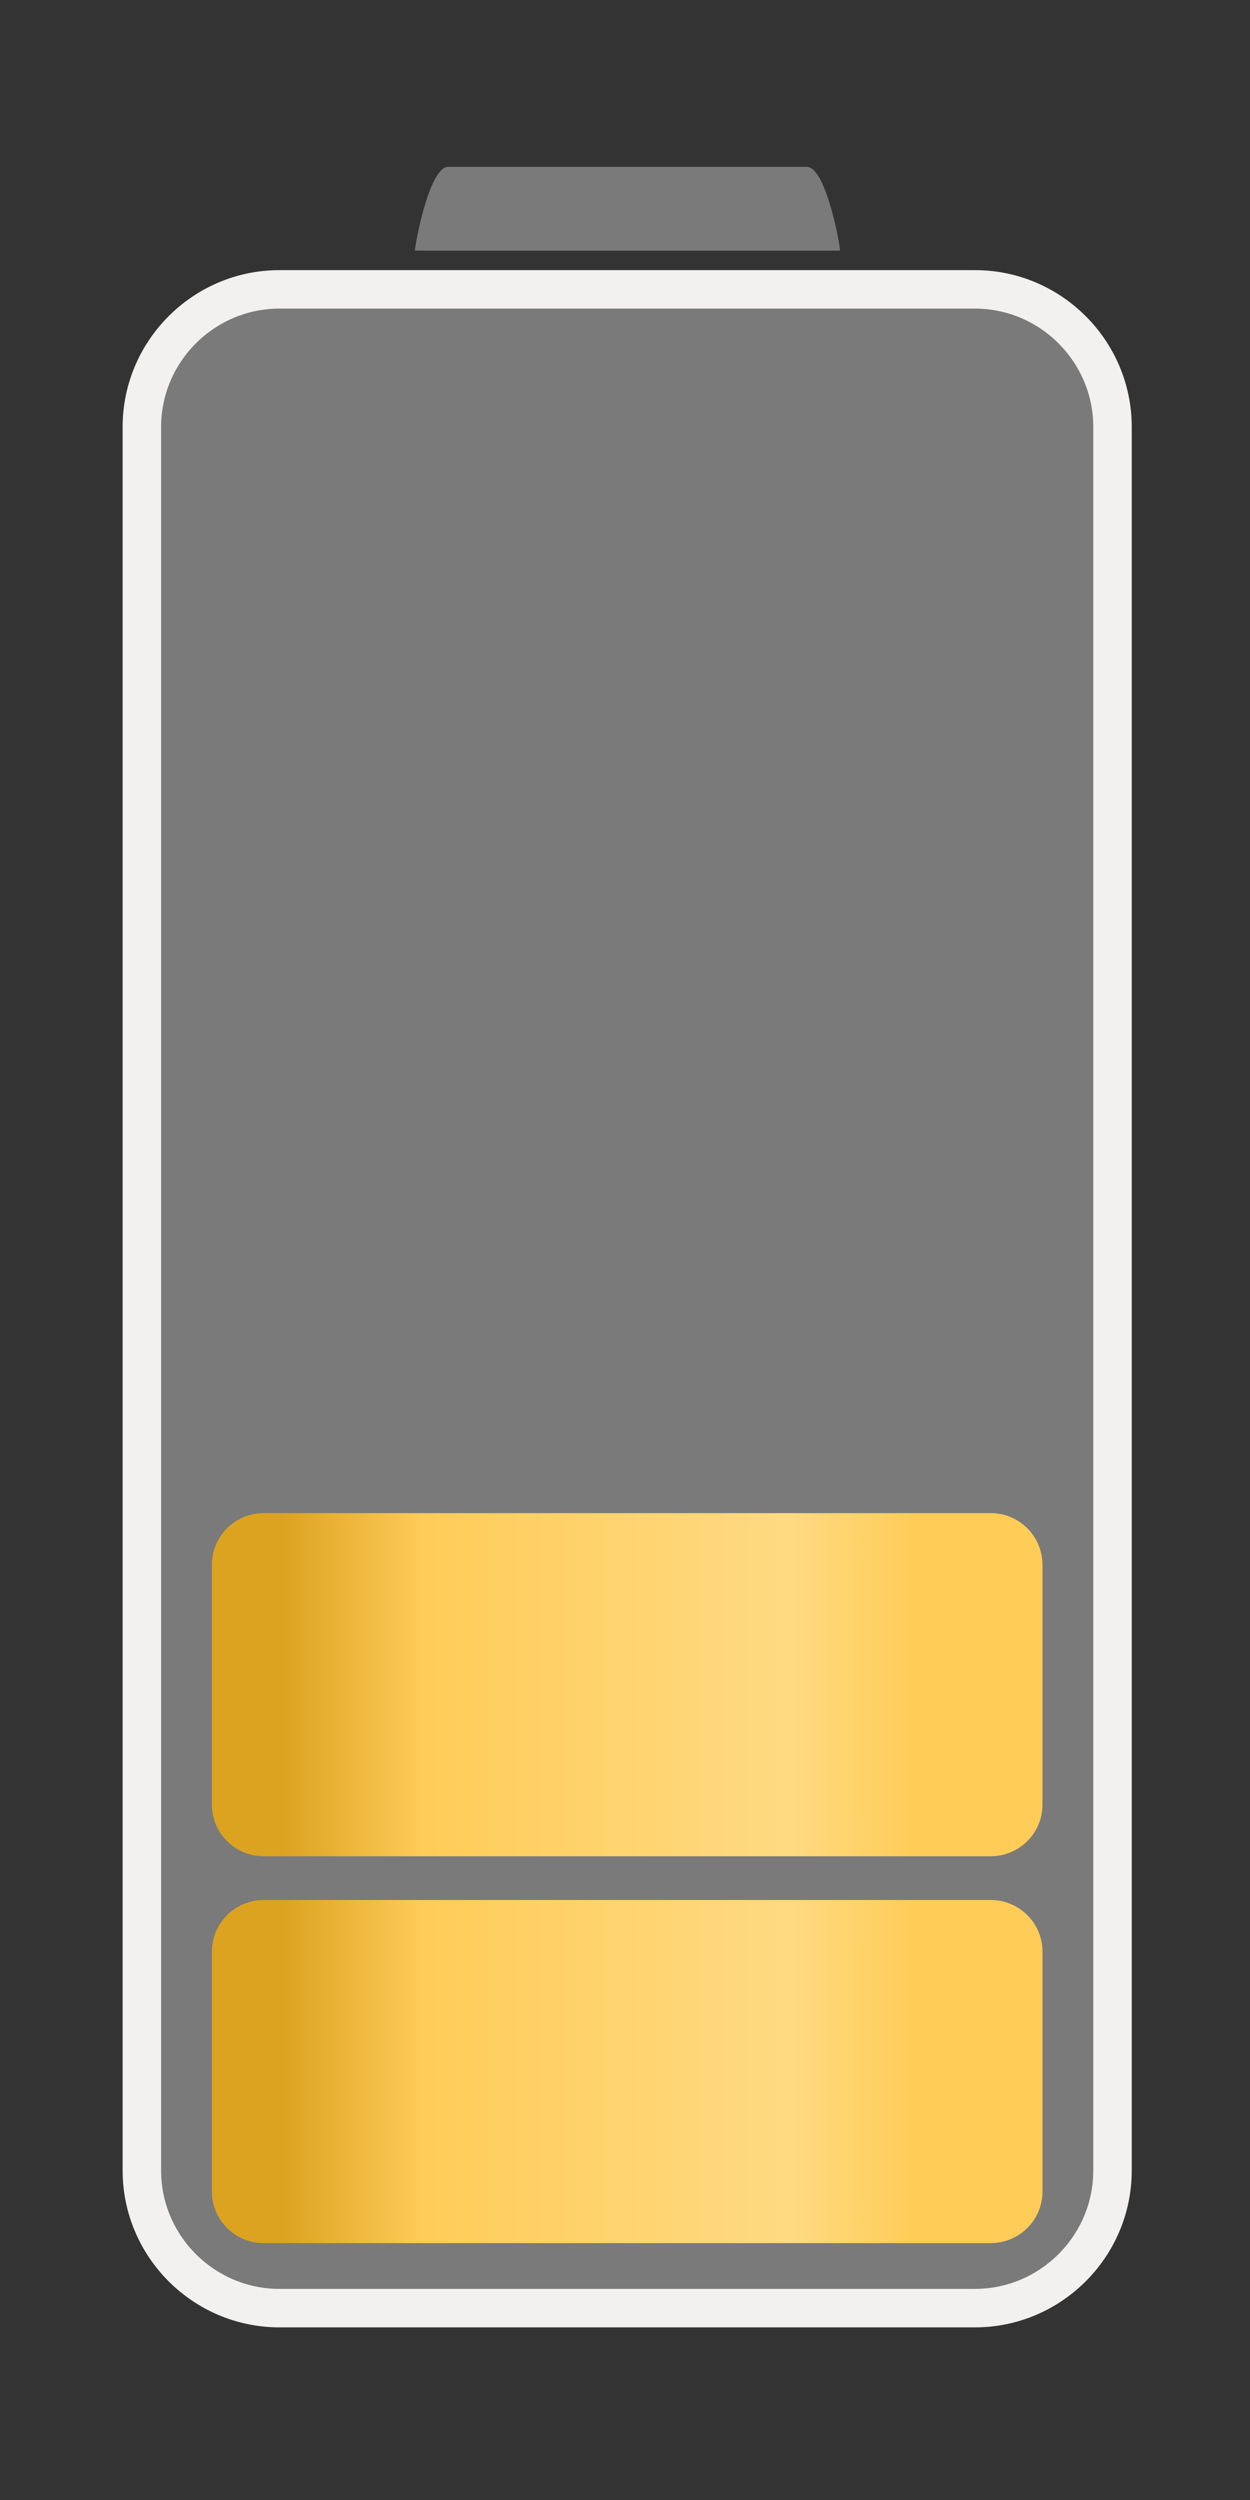 <?xml version="1.0" encoding="utf-8"?>
<!-- Generator: Adobe Illustrator 25.2.0, SVG Export Plug-In . SVG Version: 6.00 Build 0)  -->
<svg version="1.1" id="Layer_1" xmlns="http://www.w3.org/2000/svg" xmlns:xlink="http://www.w3.org/1999/xlink" x="0px" y="0px"
	 viewBox="0 0 200 400" style="enable-background:new 0 0 200 400;" xml:space="preserve">
<rect x="0" y="0" width="200" height="400" fill="#333333" stroke="none"/>
<style type="text/css">
	.st0{fill:#7A7A7A;stroke:#F2F1EF;stroke-width:6.156;stroke-miterlimit:10;}
	.st1{fill:#7A7A7A;}
	.st2{fill:url(#SVGID_1_);}
	.st3{fill:url(#SVGID_2_);}
</style>
<g>
	<path class="st0" d="M178,68.3v279c0,12.1-9.9,22-22,22H44.7c-12.1,0-22-9.9-22-22v-279c0-12.1,9.9-22,22-22H156
		C168.1,46.3,178,56.2,178,68.3z"/>
	<g>
		<path class="st1" d="M71.7,26.7c-3.1,0-5.4,13-5.3,13.4h68c0.1-0.4-2.2-13.4-5.3-13.4C129.1,26.7,71.7,26.7,71.7,26.7z"/>
	</g>
	<g>
		
			<linearGradient id="SVGID_1_" gradientUnits="userSpaceOnUse" x1="677.228" y1="98.772" x2="677.228" y2="-29.668" gradientTransform="matrix(0 -1 -1 0 134.678 1008.678)">
			<stop  offset="7.347580e-02" style="stop-color:#DCA321"/>
			<stop  offset="0.249" style="stop-color:#FFCC58"/>
			<stop  offset="0.704" style="stop-color:#FFDA82"/>
			<stop  offset="0.857" style="stop-color:#FFCC58"/>
		</linearGradient>
		<path class="st2" d="M42.2,304h116.3c4.6,0,8.3,3.7,8.3,8.3v38.3c0,4.6-3.7,8.3-8.3,8.3H42.2c-4.6,0-8.3-3.7-8.3-8.3v-38.3
			C33.9,307.7,37.6,304,42.2,304z"/>
	</g>
	<g>
		
			<linearGradient id="SVGID_2_" gradientUnits="userSpaceOnUse" x1="739.128" y1="98.772" x2="739.128" y2="-29.668" gradientTransform="matrix(0 -1 -1 0 134.678 1008.678)">
			<stop  offset="7.347580e-02" style="stop-color:#DCA321"/>
			<stop  offset="0.249" style="stop-color:#FFCC58"/>
			<stop  offset="0.704" style="stop-color:#FFDA82"/>
			<stop  offset="0.857" style="stop-color:#FFCC58"/>
		</linearGradient>
		<path class="st3" d="M42.2,242.1h116.3c4.6,0,8.3,3.7,8.3,8.3v38.3c0,4.6-3.7,8.3-8.3,8.3H42.2c-4.6,0-8.3-3.7-8.3-8.3v-38.3
			C33.9,245.8,37.6,242.1,42.2,242.1z"/>
	</g>
</g>
</svg>
